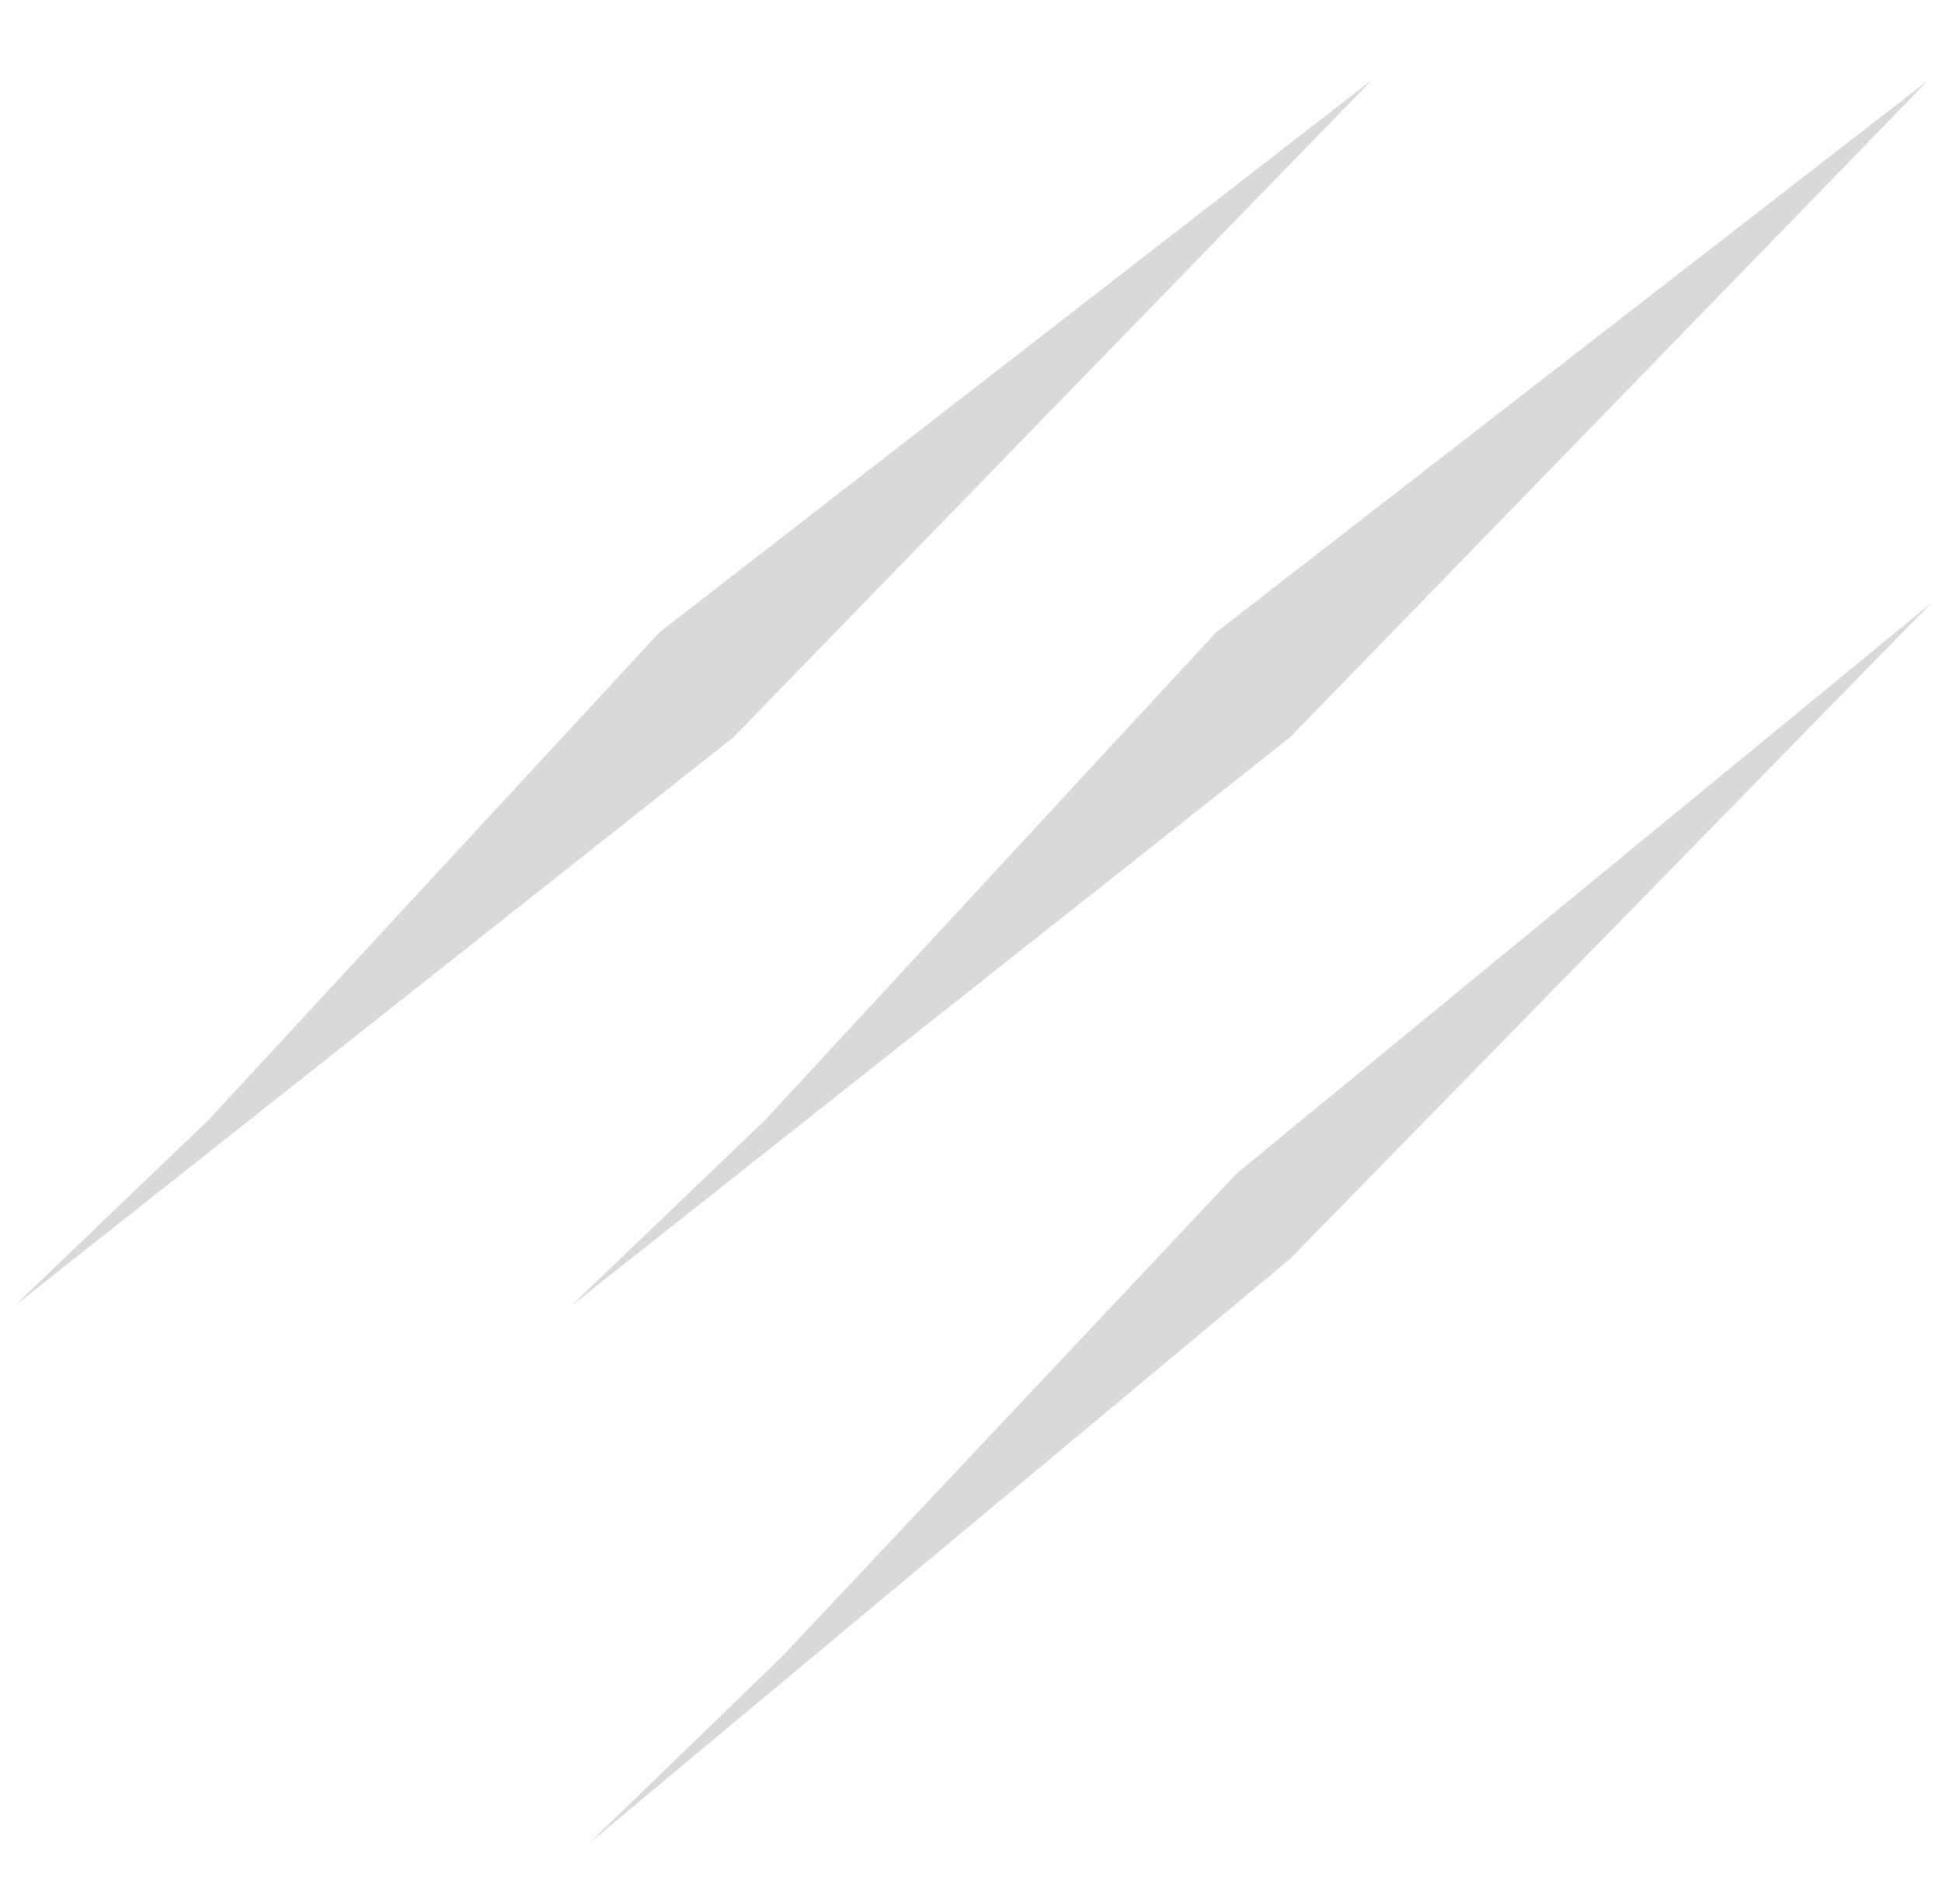 <svg width="307" height="301" viewBox="0 0 307 301" fill="none" xmlns="http://www.w3.org/2000/svg">
<path d="M305.272 95.349L305.274 95.35L204 198.929L93.001 291.502L123.5 262L195.501 185.502L305.272 95.349Z" fill="#D9D9D9"/>
<path d="M304.86 12.648L304.862 12.649L203.922 116.563L90.256 206.469L120.9 177.112L192.25 99.963L304.86 12.648Z" fill="#D9D9D9"/>
<path d="M216.86 12.648L216.862 12.649L115.922 116.563L2.256 206.469L32.9 177.112L104.25 99.963L216.86 12.648Z" fill="#D9D9D9"/>
</svg>
